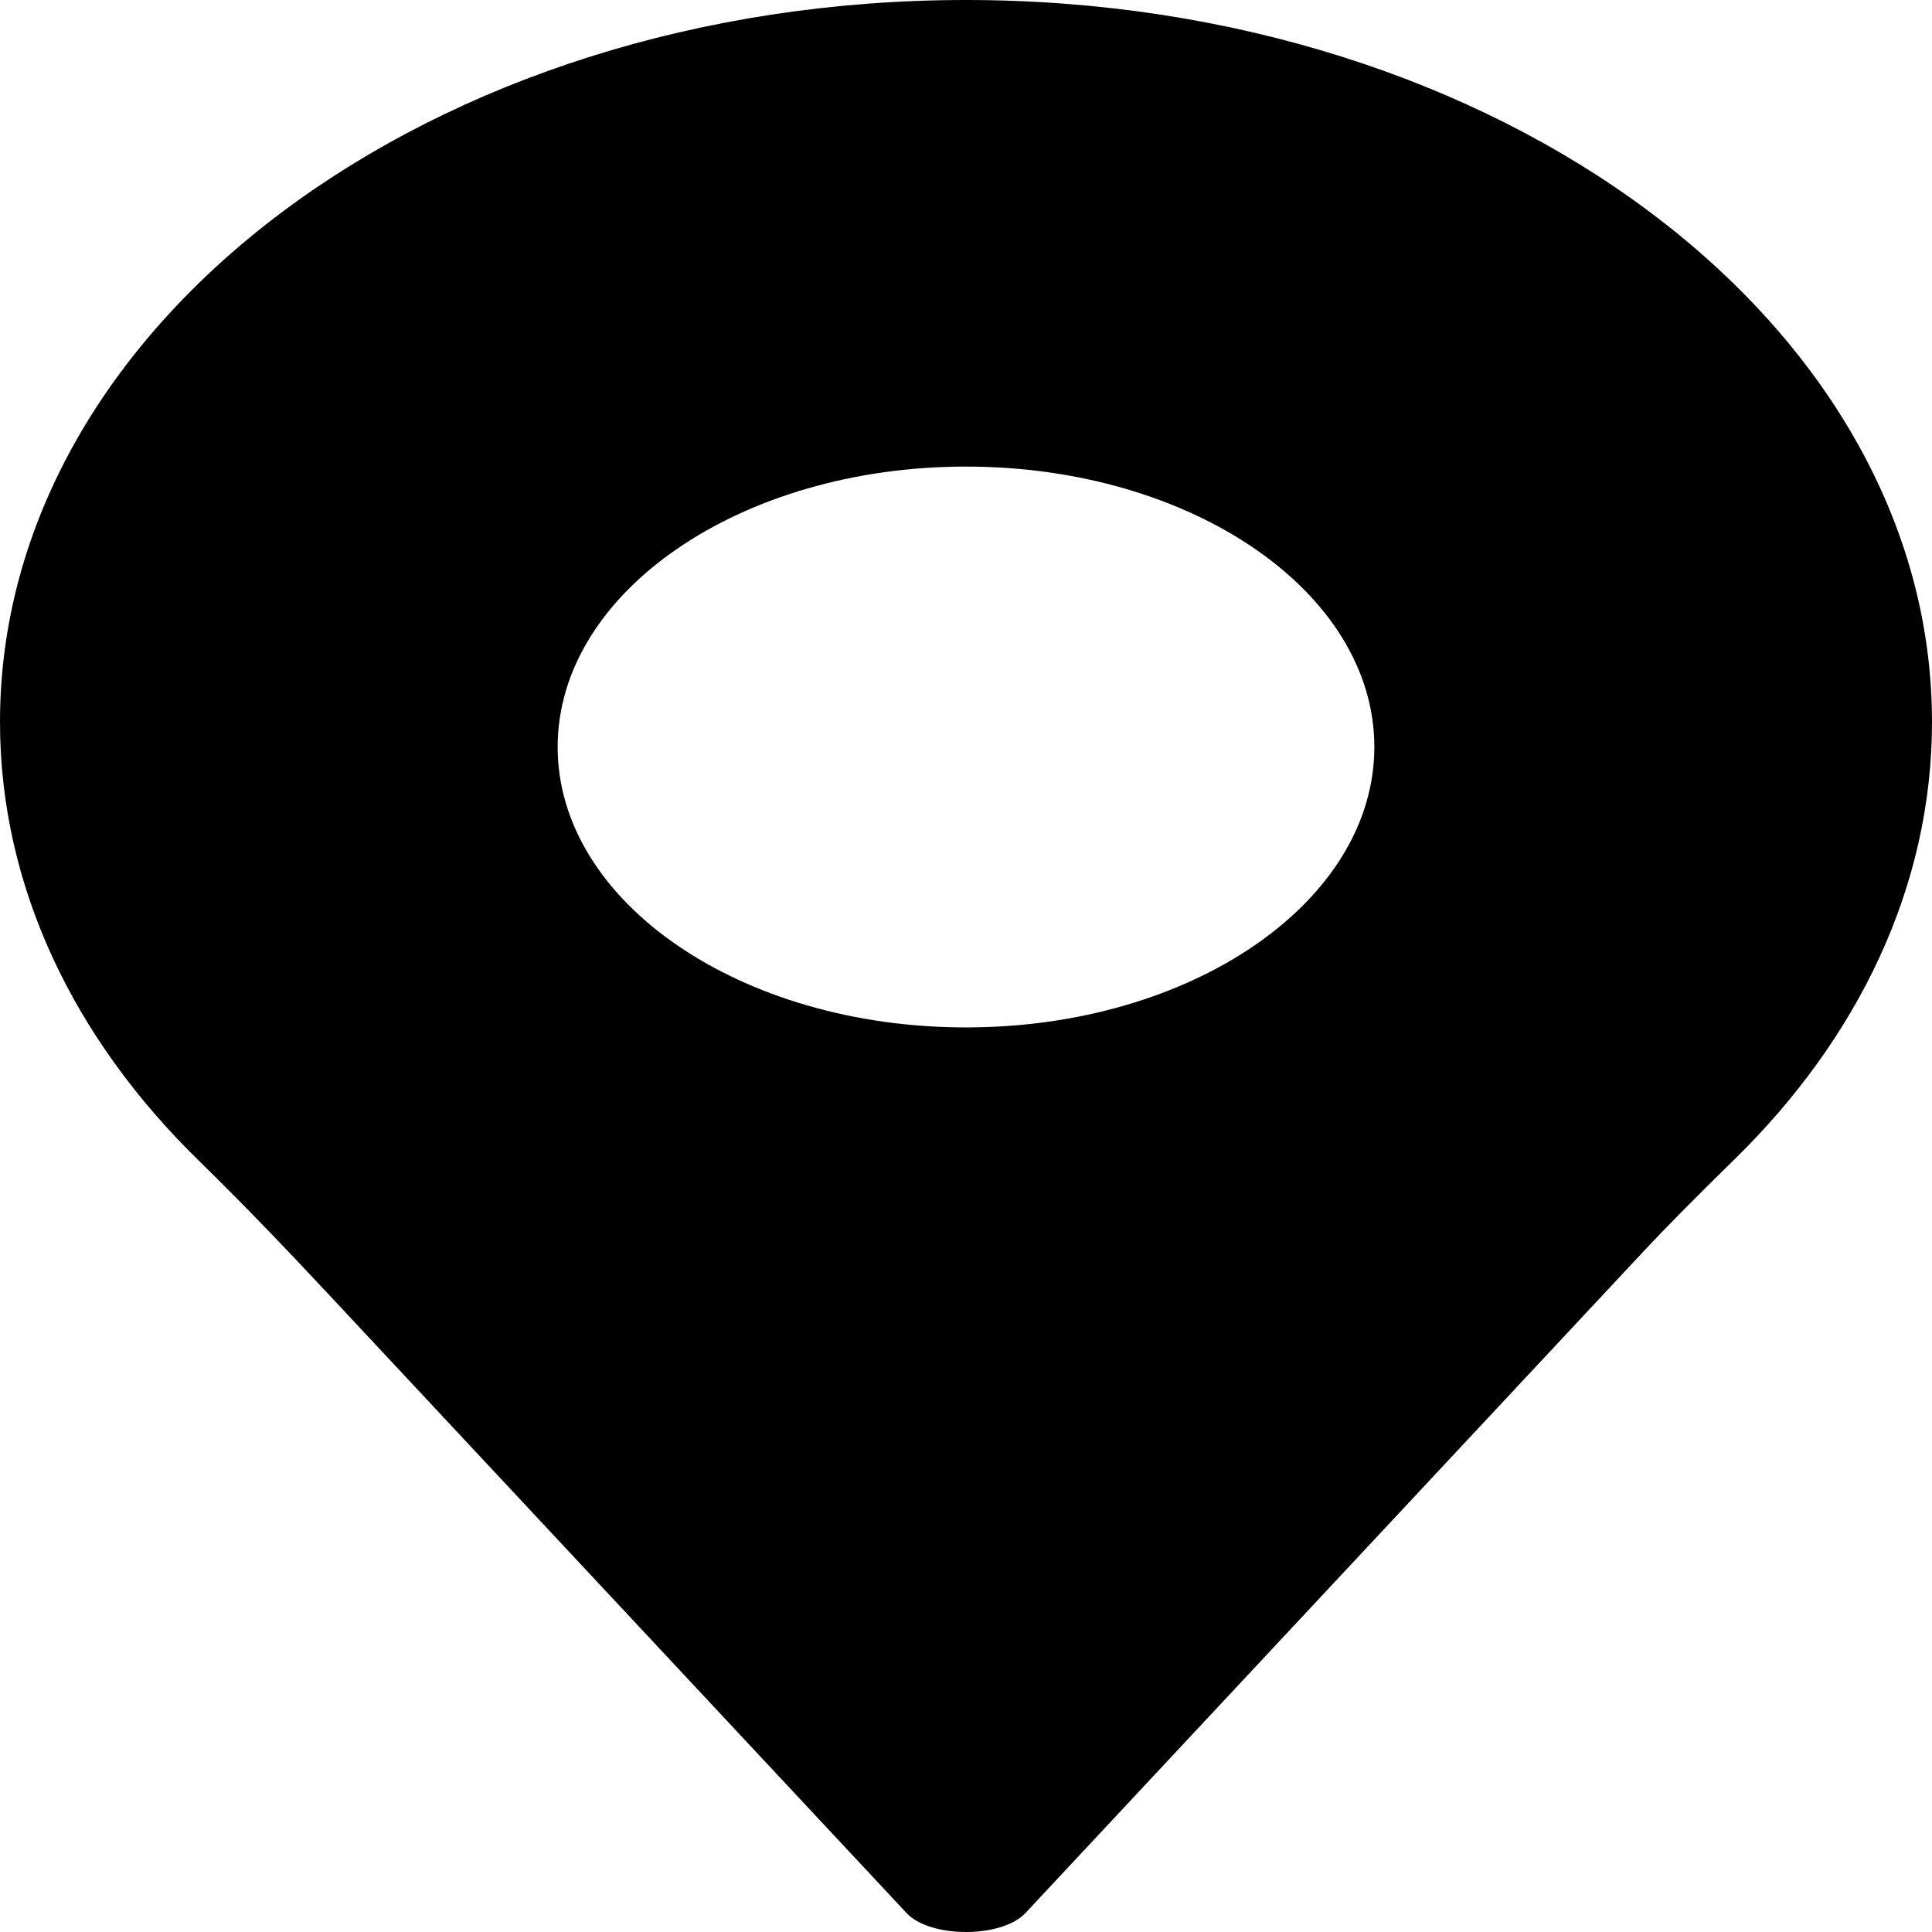 <svg id="findus" xmlns="http://www.w3.org/2000/svg" viewBox="0 0 900 900"><path d="M900,239.65c-248.54,0-450,150.56-450,336.29,0,76.81,34.45,147.58,92.43,204.2,20.86,20.38,40.8,41.21,60.39,62.19L872.3,1130.81c11,11.79,44.37,11.79,55.4,0l286.12-306.29c14-15,28.79-29.77,43.75-44.38,58-56.62,92.43-127.39,92.43-204.2C1350,390.21,1148.54,239.65,900,239.65Zm0,478.61c-105.06,0-190.22-58.48-190.22-130.62S794.94,457,900,457s190.22,58.48,190.22,130.62S1005.06,718.26,900,718.26Z" transform="translate(-450 -239.65)"/></svg>